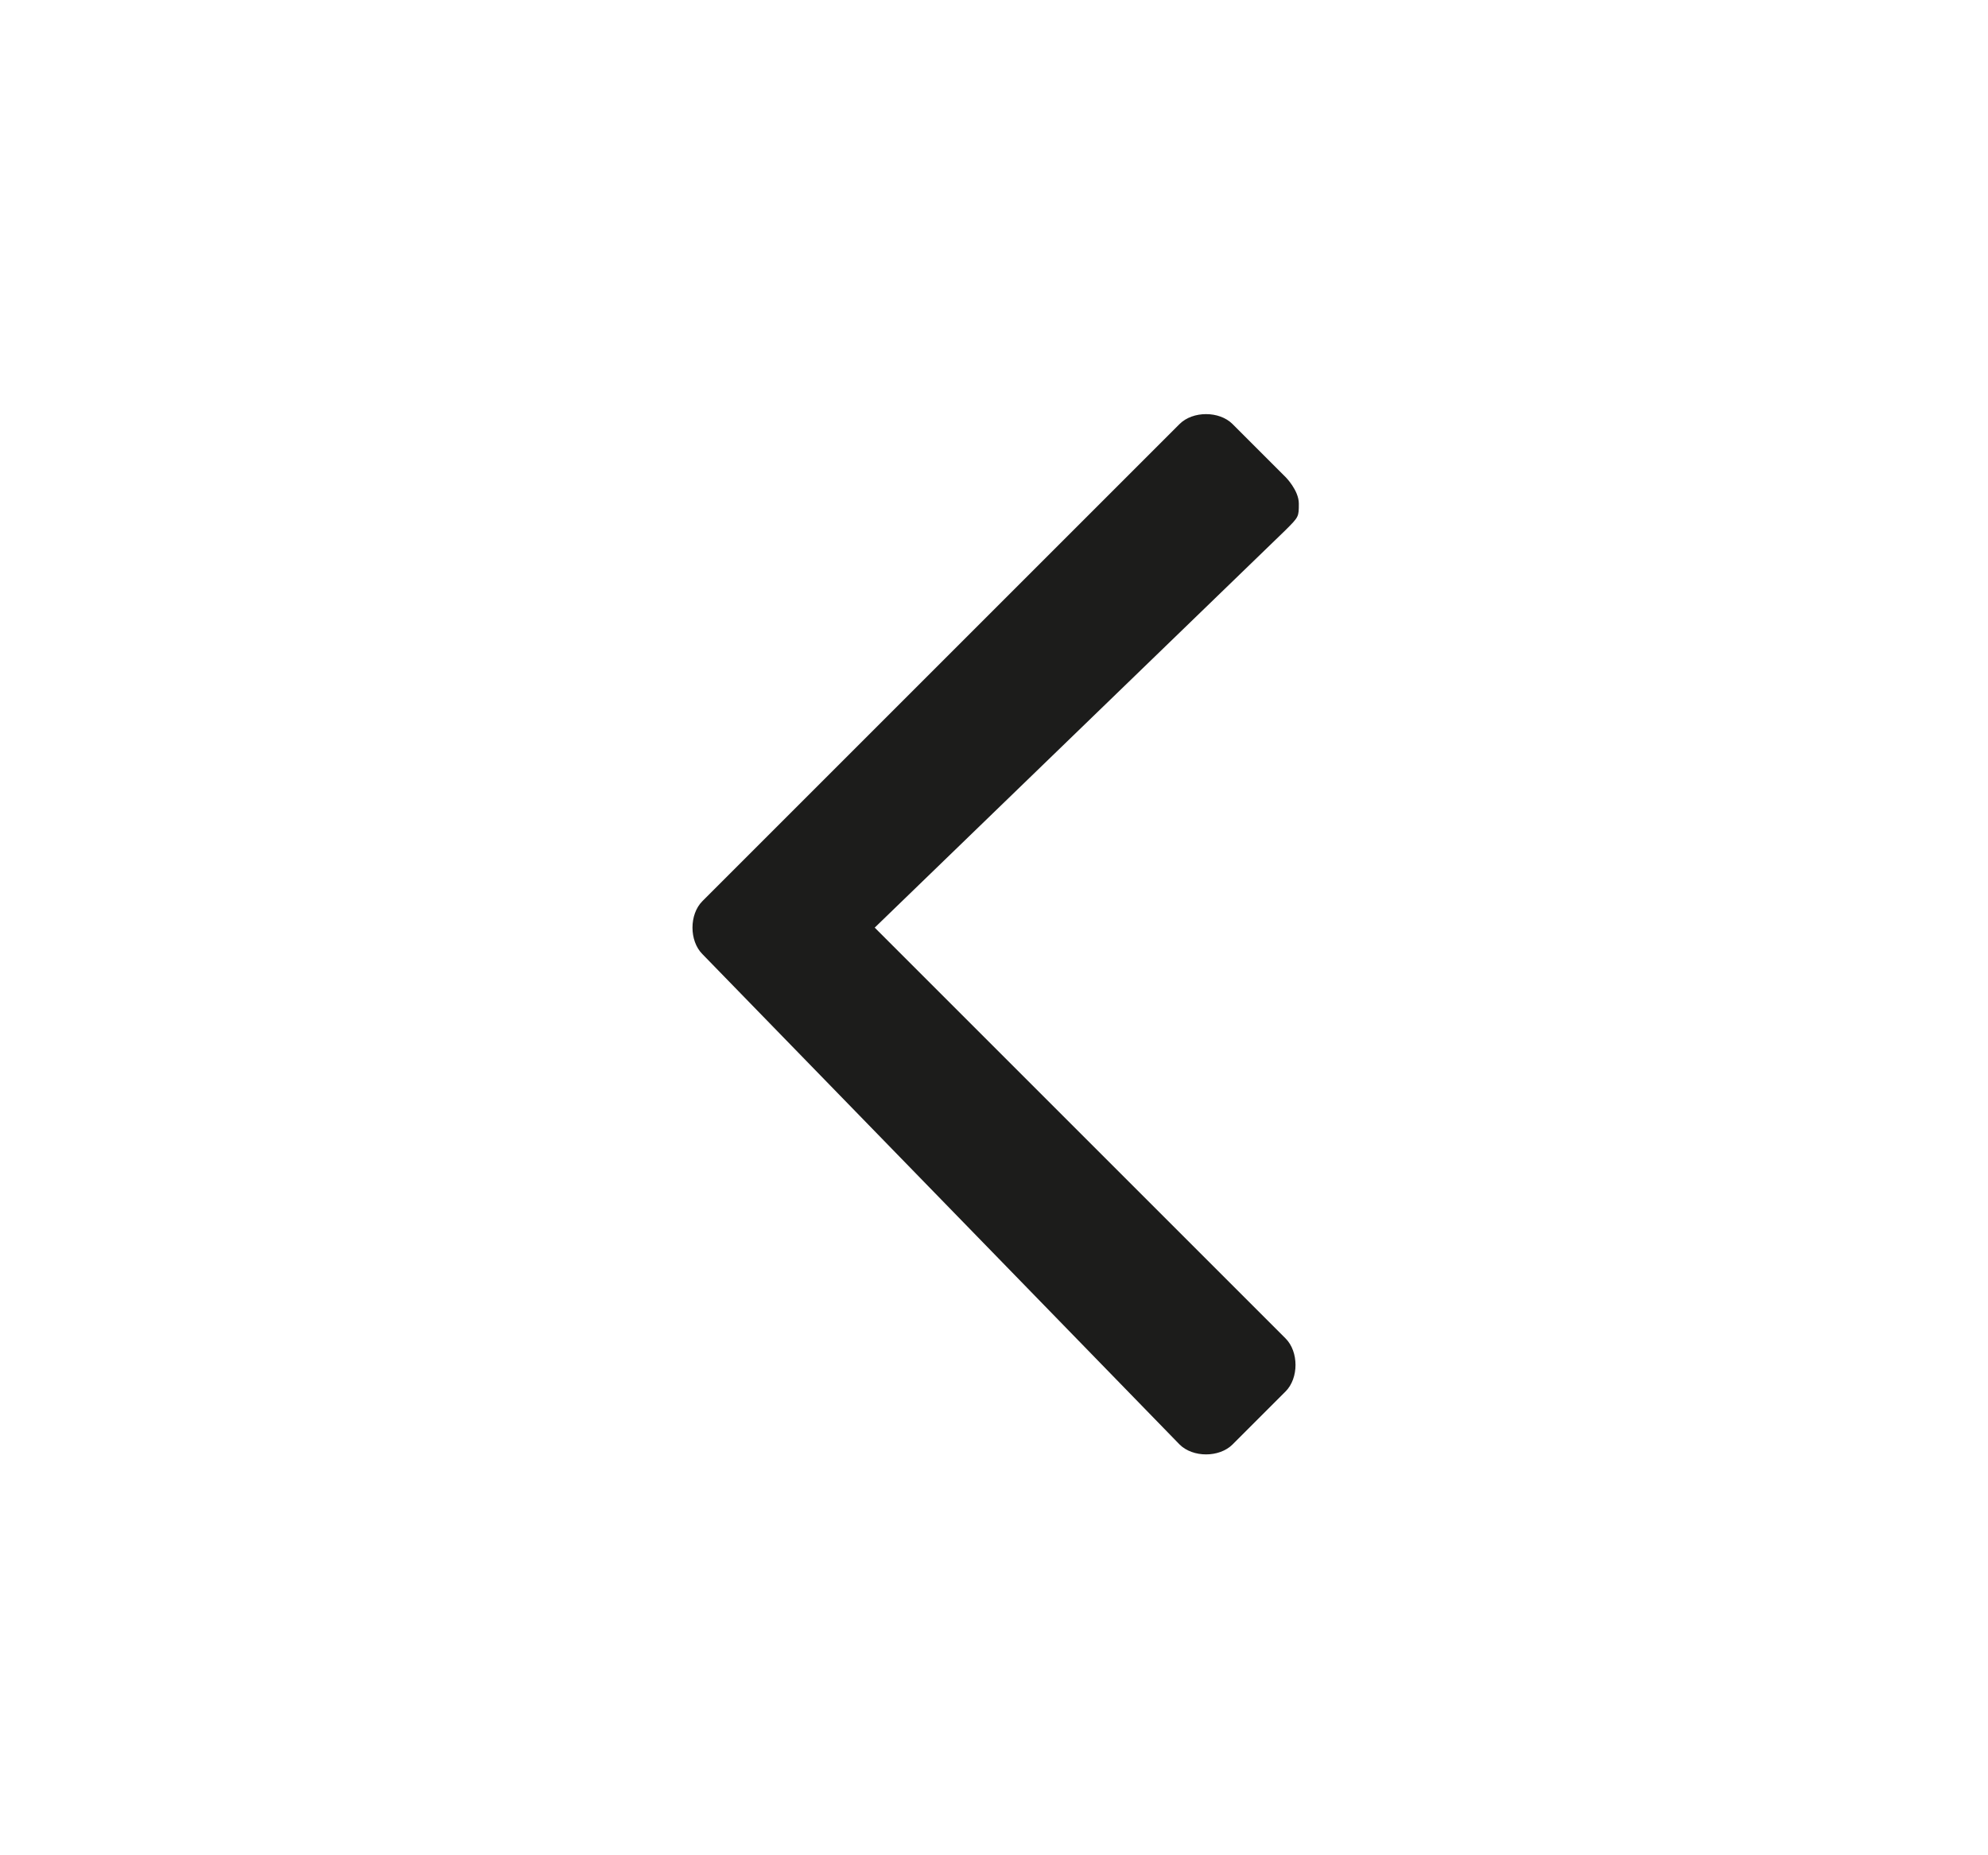 <svg xmlns="http://www.w3.org/2000/svg" viewBox="0 0 15 14" enable-background="new 0 0 15 14"><style type="text/css">.st0{fill:#1C1C1B;}</style><title>simple-thin-arrow-left</title><path class="st0" d="M9.8 3.8c0 .1 0 .1-.1.2l-3.1 3 3.1 3.1c.1.1.1.3 0 .4l-.4.4c-.1.1-.3.1-.4 0l-3.6-3.7c-.1-.1-.1-.3 0-.4l3.6-3.6c.1-.1.3-.1.4 0l.4.4s.1.1.1.2z"/></svg>